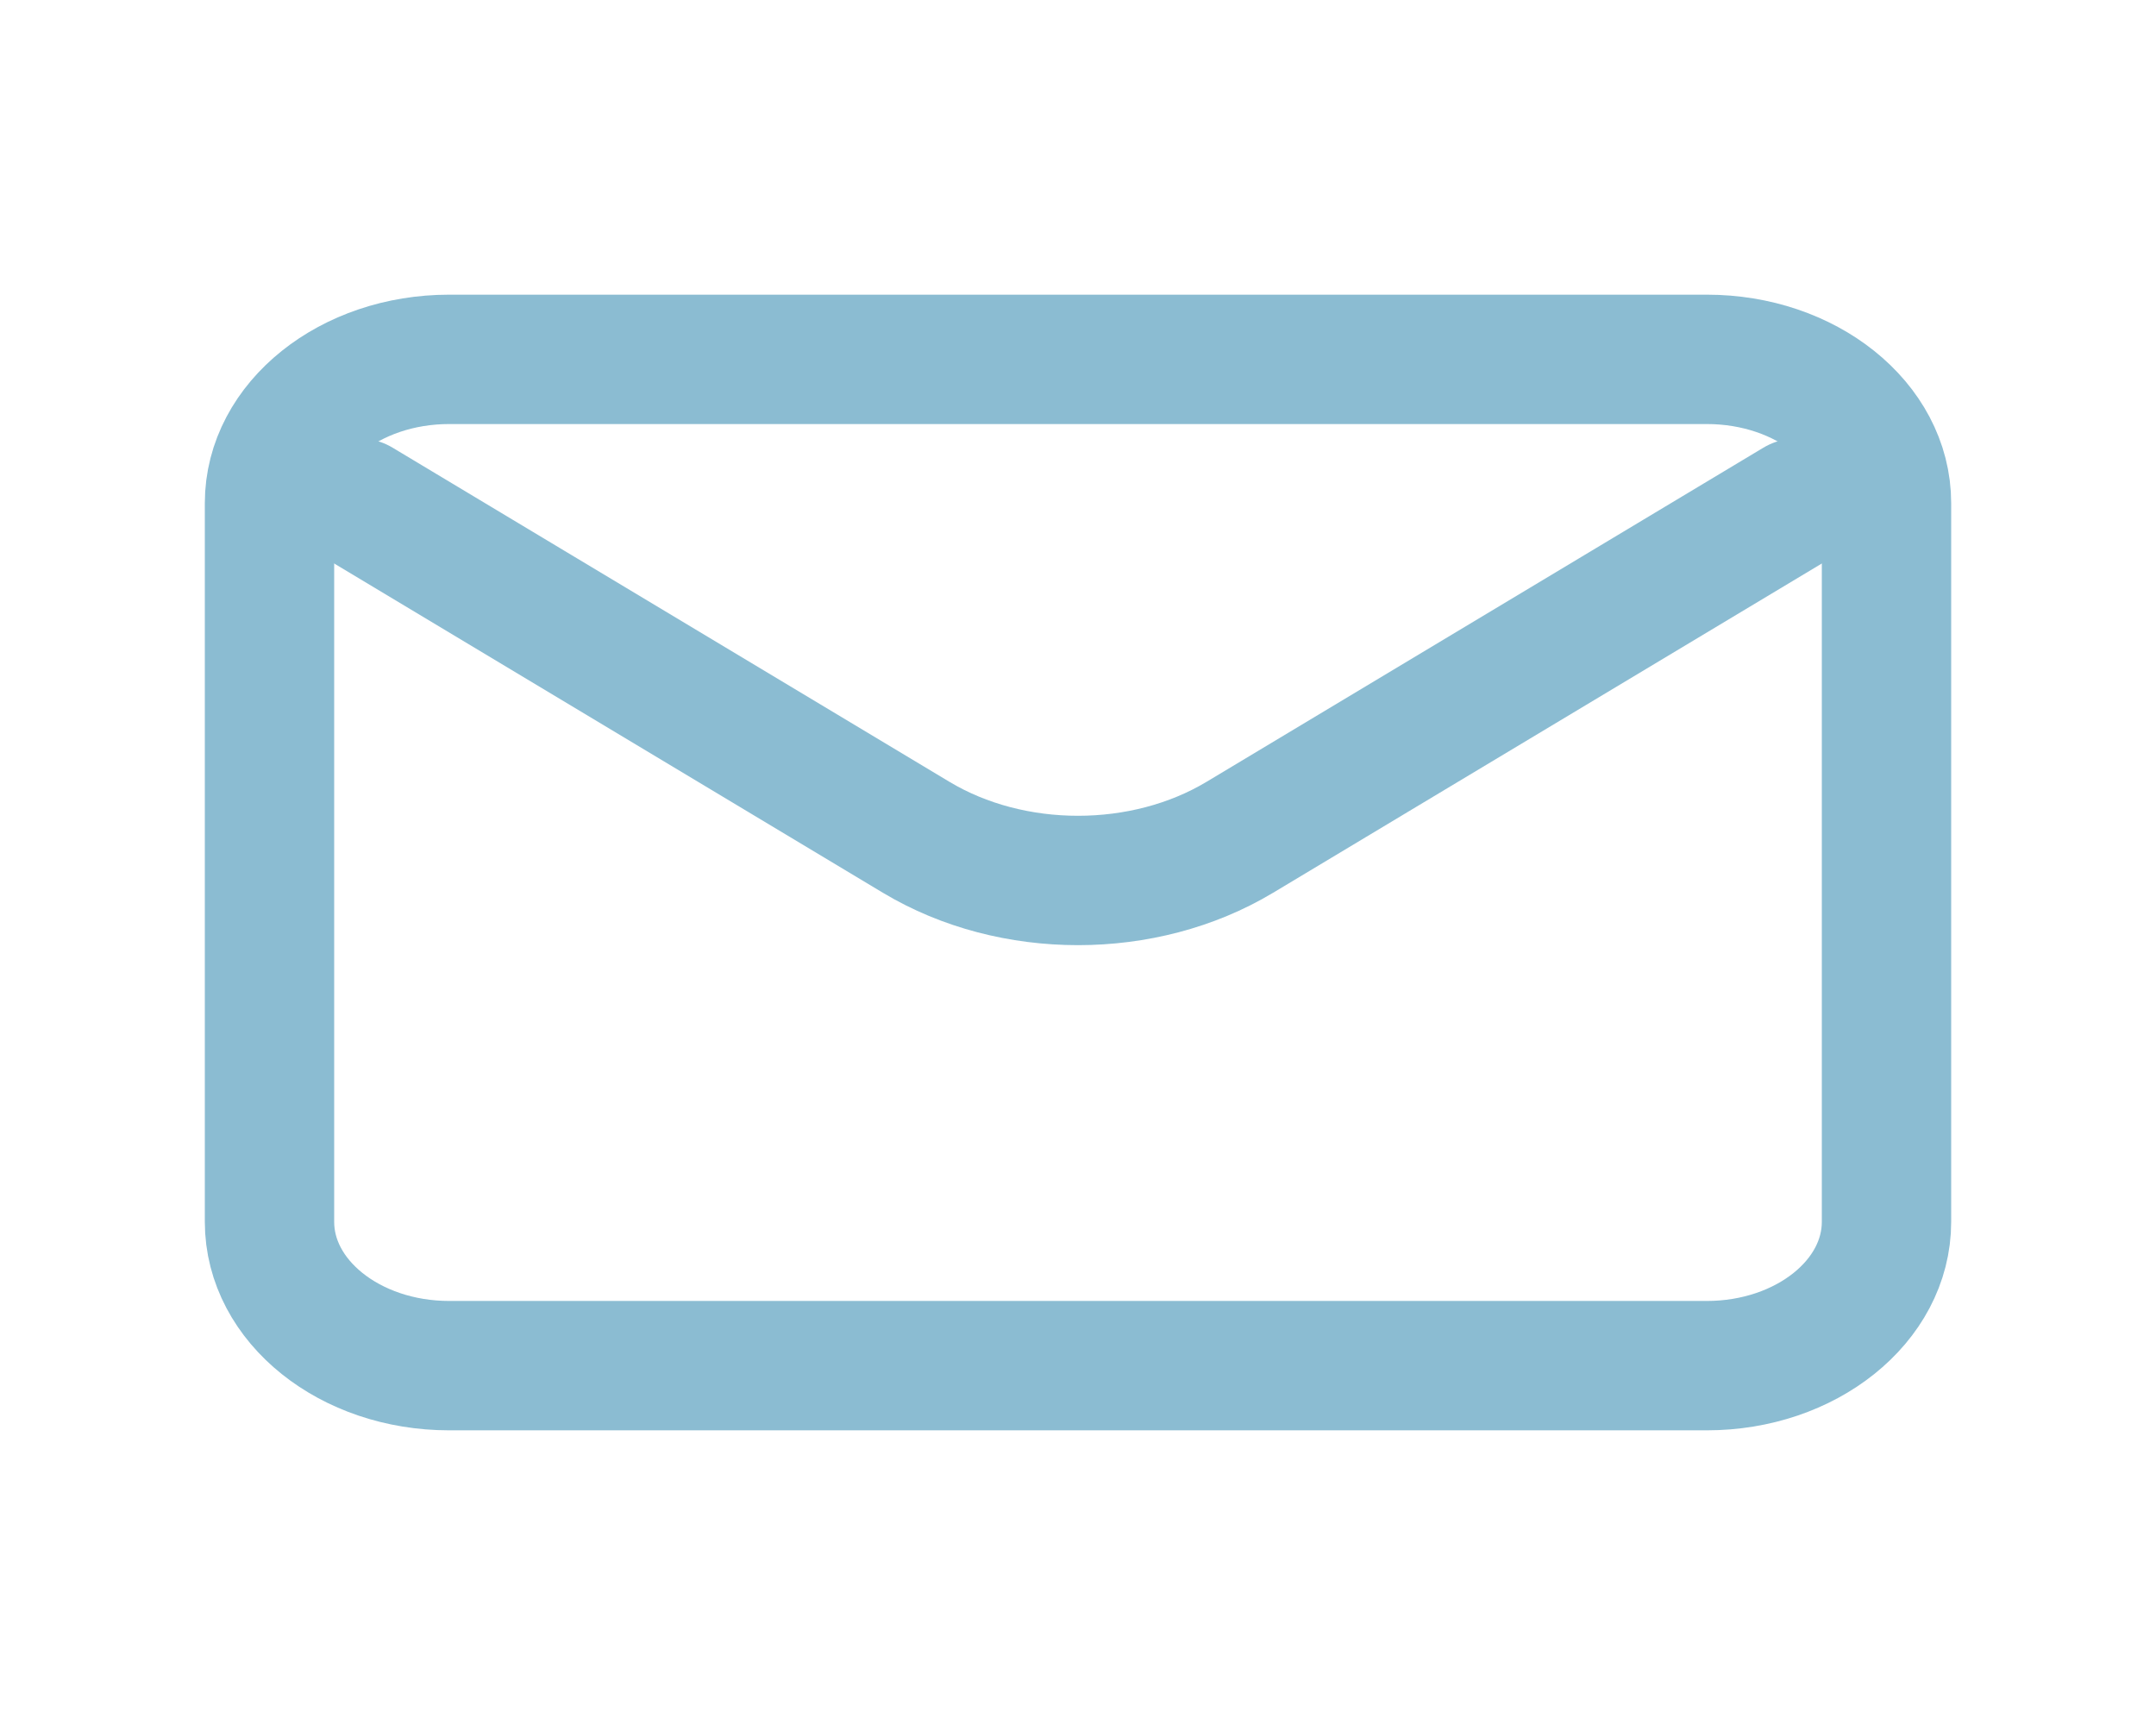 <svg width="50" height="40" viewBox="0 0 50 40" fill="none" xmlns="http://www.w3.org/2000/svg">
<path d="M8.333 11.667L21.25 19.417C23.472 20.75 26.528 20.75 28.75 19.417L41.667 11.667" stroke="#8BBCD2" stroke-width="3" stroke-linecap="round" stroke-linejoin="round"/>
<path d="M39.583 8.333H10.417C8.115 8.333 6.25 9.826 6.25 11.667V28.333C6.25 30.174 8.115 31.667 10.417 31.667H39.583C41.885 31.667 43.75 30.174 43.75 28.333V11.667C43.75 9.826 41.885 8.333 39.583 8.333Z" stroke="#8BBCD2" stroke-width="3" stroke-linecap="round"/>
</svg>
